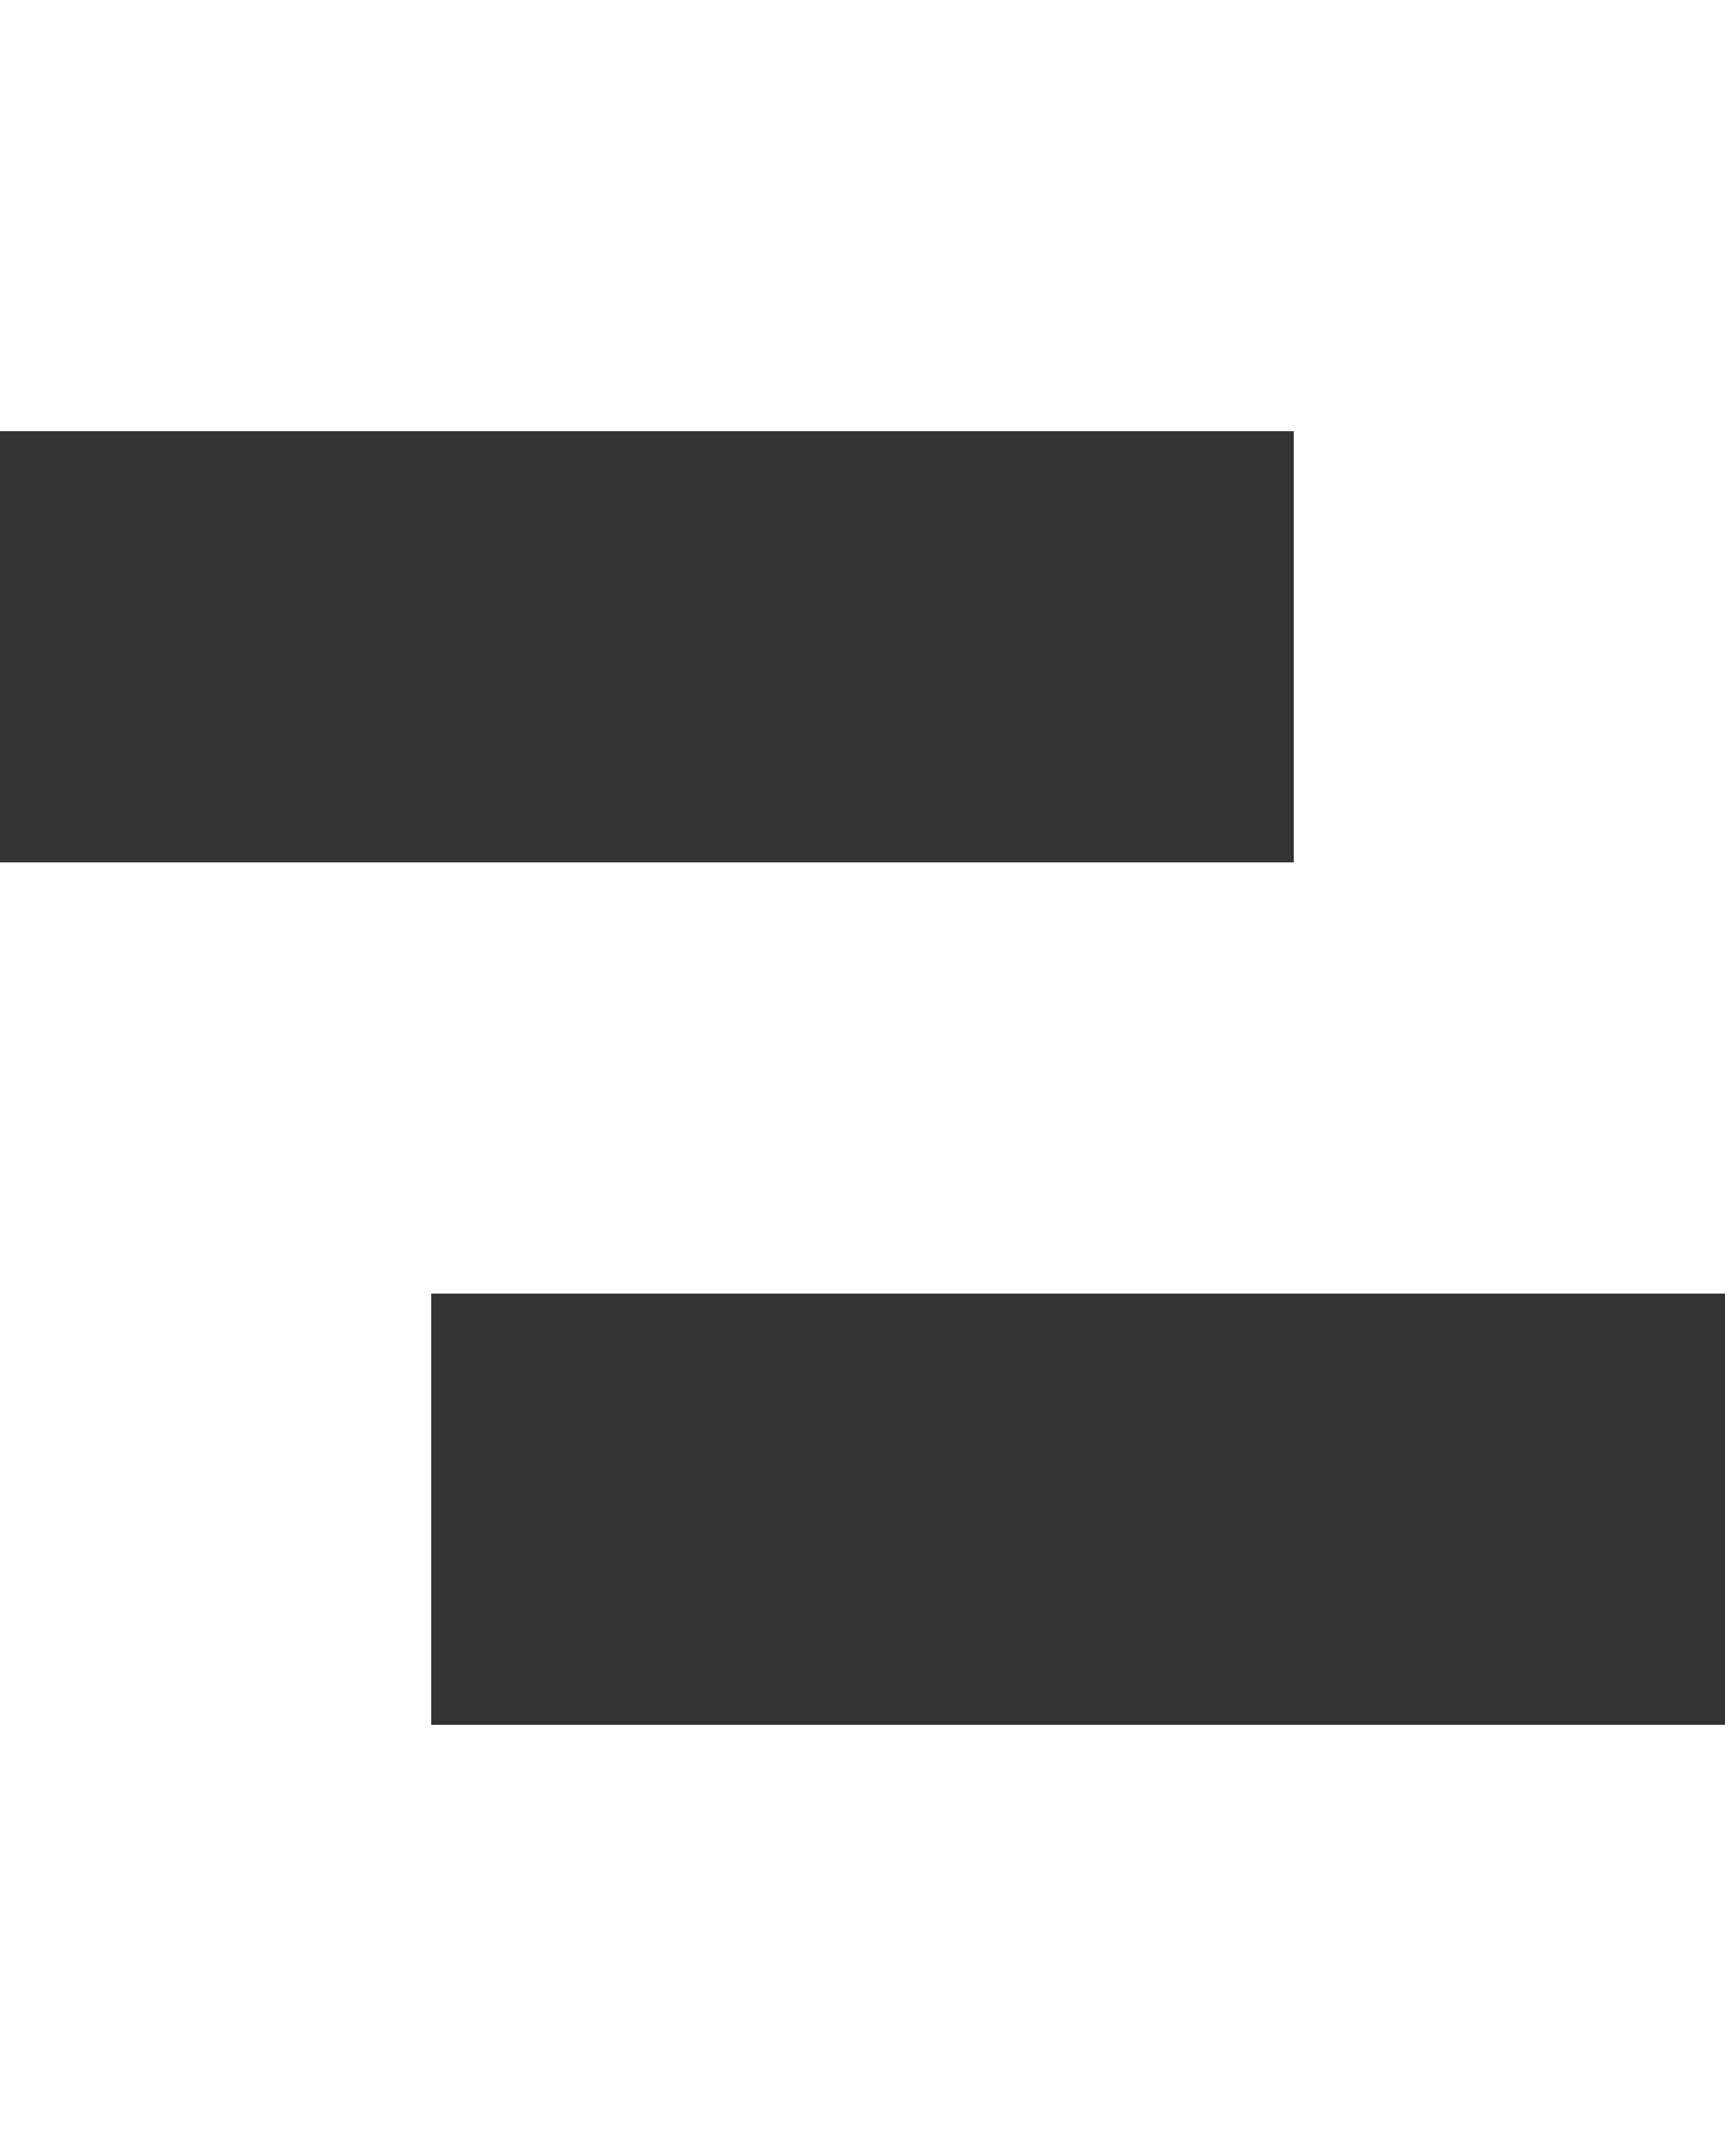<svg width="40" height="50" xmlns="http://www.w3.org/2000/svg" shape-rendering="crispEdges">
	<rect width="100%" height="100%" fill="#333333" stroke="none"/>
	<!-- Ligne 1 -->
	<rect x="0" y="0" width="40" height="10" fill="white"/>
	<!-- Ligne 2 -->
	<rect x="30" y="10" width="10" height="10" fill="white"/>
	<!-- Ligne 3 -->
	<rect x="0" y="20" width="40" height="10" fill="white"/>
	<!-- Ligne 4 -->
	<rect x="0" y="30" width="10" height="10" fill="white"/>
	<!-- Ligne 5 -->
	<rect x="0" y="40" width="40" height="10" fill="white"/>
</svg>
